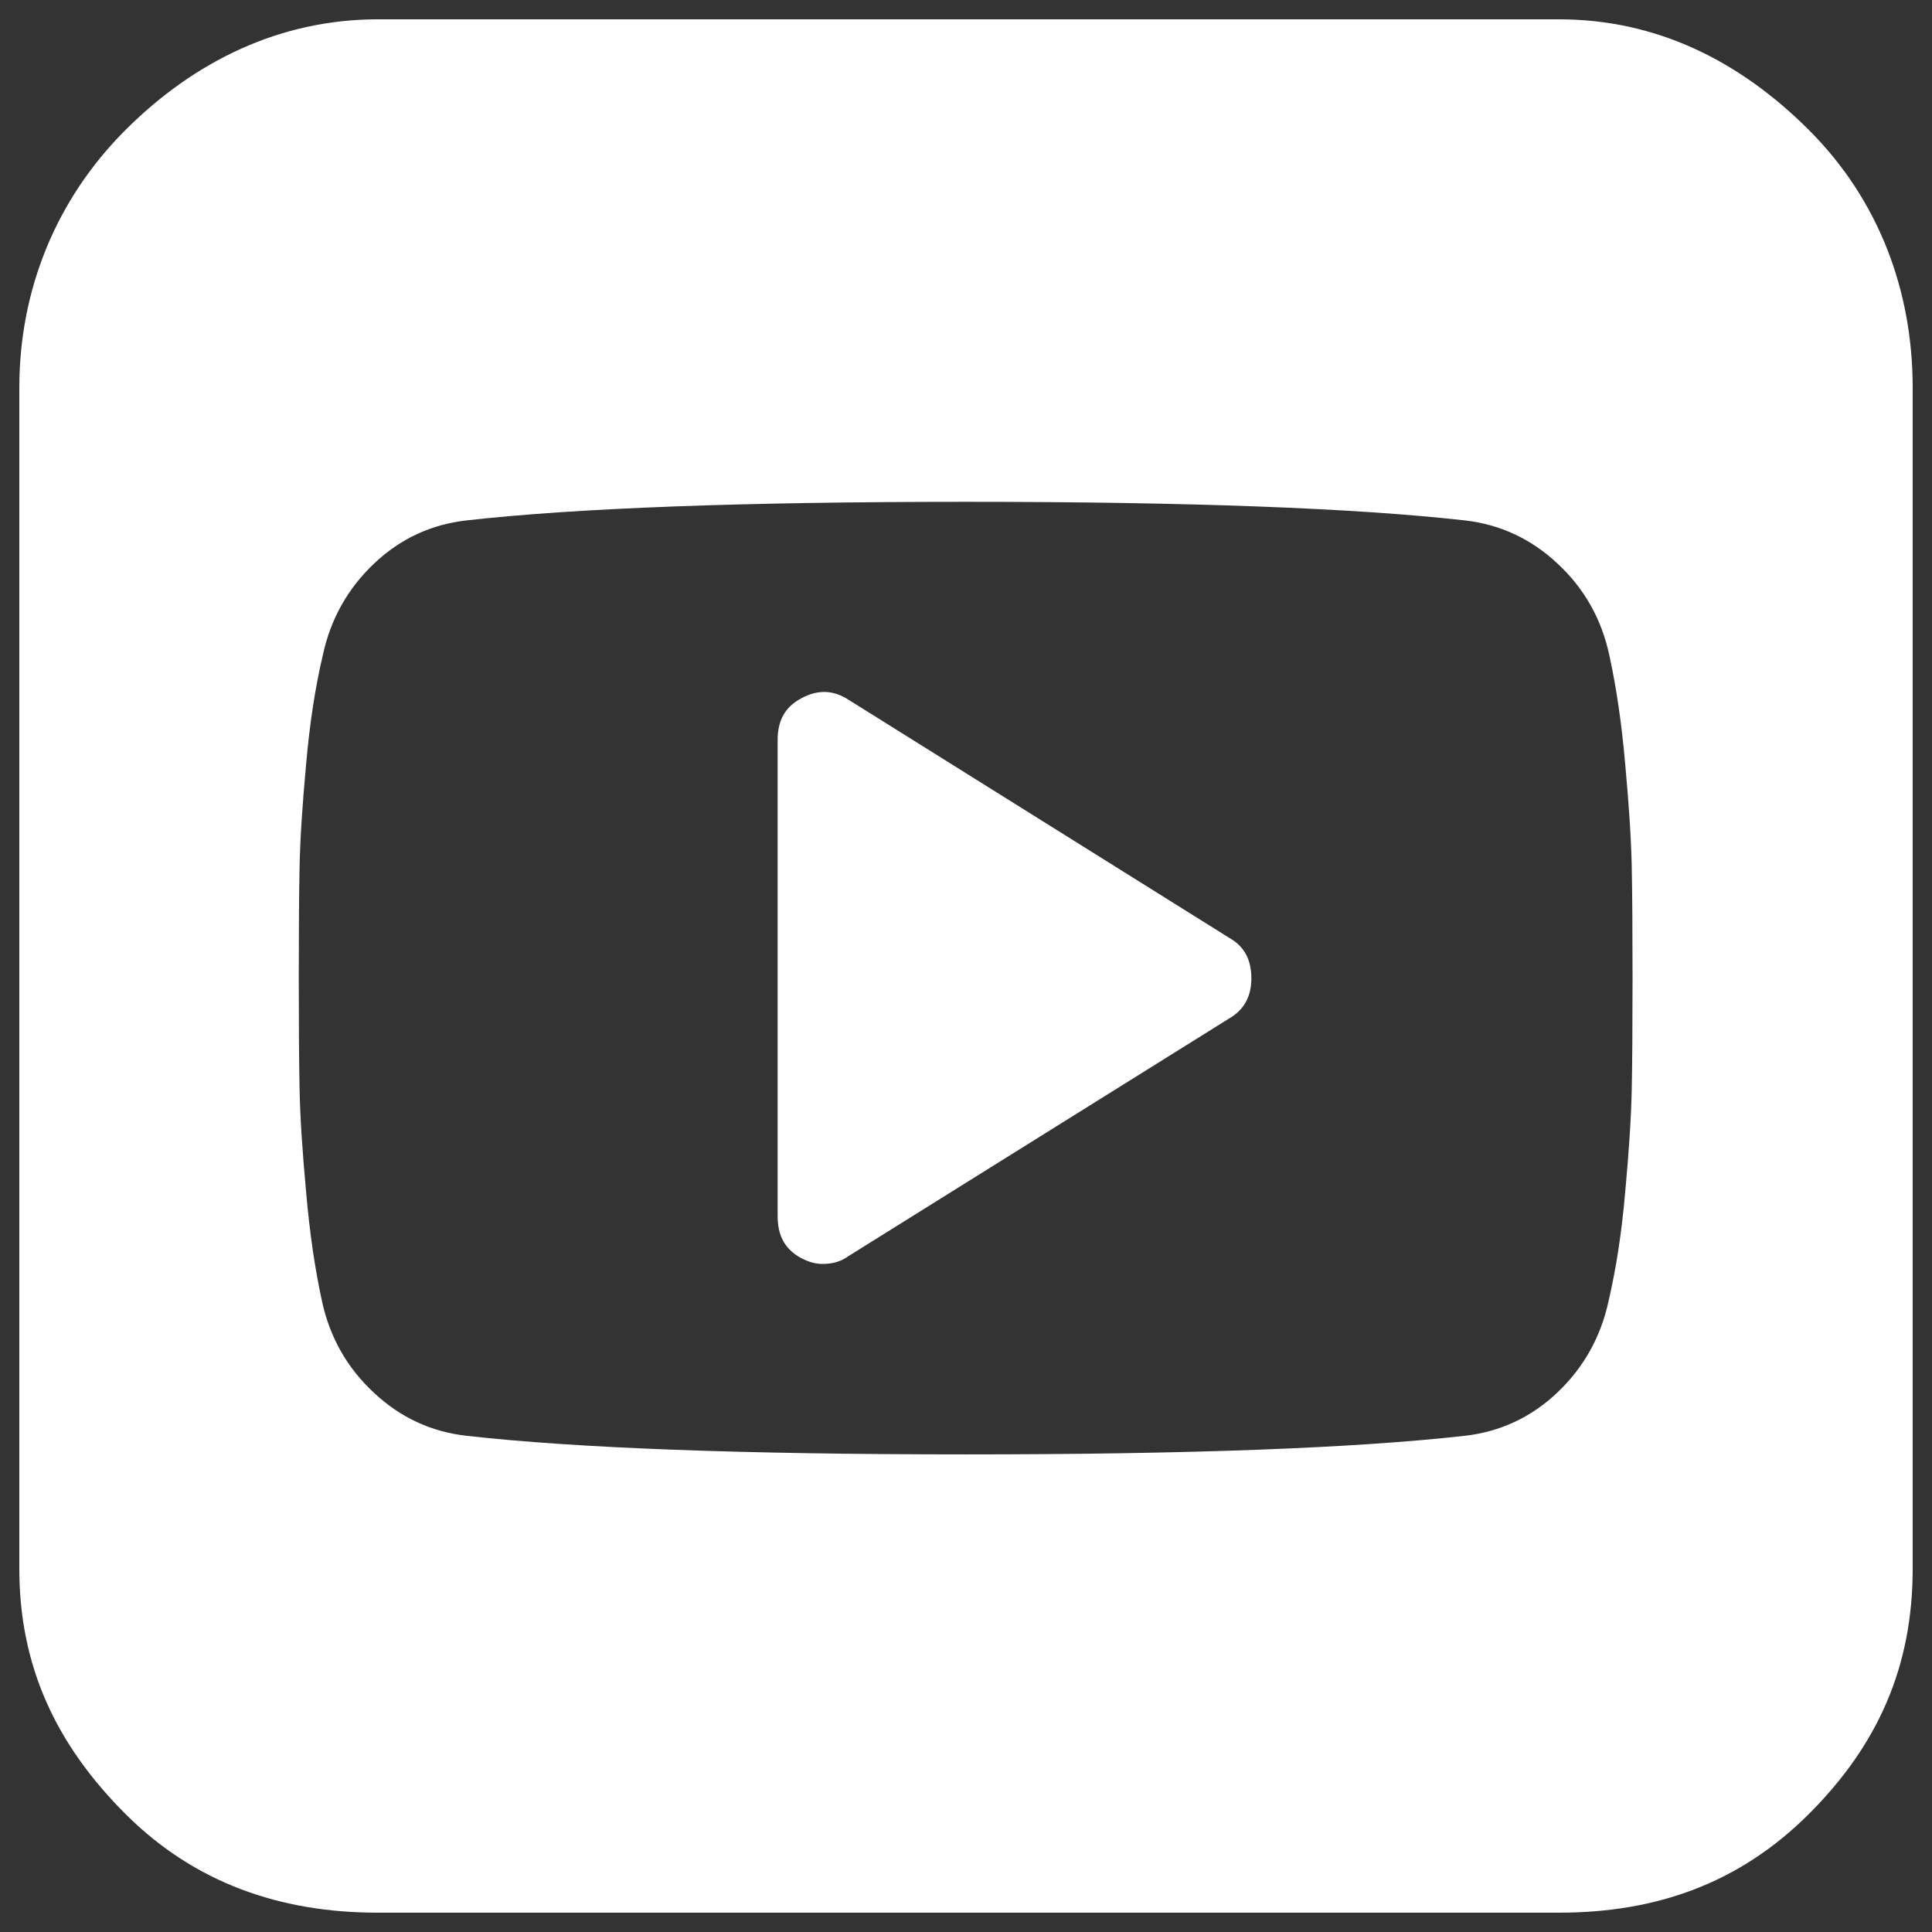 <?xml version="1.0" encoding="utf-8"?>
<!-- Generator: Adobe Illustrator 18.1.1, SVG Export Plug-In . SVG Version: 6.00 Build 0)  -->
<svg version="1.1" id="Layer_1" xmlns="http://www.w3.org/2000/svg" xmlns:xlink="http://www.w3.org/1999/xlink" x="0px" y="0px"
	 viewBox="0 0 400 400" enable-background="new 0 0 400 400" xml:space="preserve">
<rect x="0" y="0" width="400" height="400" fill="#333333" stroke="none"/>
<path fill="#FFFFFF" d="M259.08,202.534c0,3.798-1.508,6.535-4.58,8.321l-78.921,49.264c-1.454,1.062-3.184,1.564-5.251,1.564
	c-1.508,0-2.875-0.39-4.495-1.229c-3.408-1.844-4.832-4.747-4.832-8.658v-98.582c0-3.911,1.424-6.758,4.832-8.602
	c3.462-1.9,6.688-1.788,9.872,0.28l78.858,49.318C257.635,195.942,259.08,198.734,259.08,202.534z M396,80.268v244.53
	c0,20.164-7.104,36.383-21.459,50.737C360.187,389.889,342.972,396,322.753,396H78.223c-20.163,0-37.922-6.111-52.275-20.465
	C11.593,361.181,4,344.962,4,324.798V80.268c0-20.22,7.593-38.973,21.948-53.326C40.302,12.587,58.061,4,78.223,4h244.53
	c20.219,0,37.434,8.587,51.788,22.942C388.896,41.295,396,60.048,396,80.268z M338.001,202.534c0-9.886-0.056-17.595-0.168-23.124
	s-0.558-12.567-1.34-21.057c-0.725-8.434-1.842-16.031-3.296-22.677c-1.619-7.54-5.194-13.852-10.724-18.99
	c-5.474-5.138-11.896-8.099-19.158-8.937c-22.789-2.569-57.251-3.854-103.386-3.854s-80.597,1.285-103.386,3.854
	c-7.317,0.839-13.684,3.799-19.102,8.937s-8.993,11.45-10.613,18.99c-1.563,6.646-2.737,14.243-3.462,22.677
	c-0.783,8.49-1.229,15.528-1.34,21.057c-0.112,5.53-0.168,13.238-0.168,23.124c0,9.829,0.056,17.538,0.168,23.067
	c0.112,5.585,0.558,12.567,1.34,21.057c0.725,8.49,1.842,16.031,3.296,22.732c1.619,7.485,5.194,13.797,10.724,18.935
	c5.474,5.138,11.84,8.099,19.158,8.937c22.789,2.569,57.251,3.854,103.386,3.854s80.597-1.285,103.386-3.854
	c7.261-0.839,13.684-3.799,19.102-8.937s8.993-11.45,10.613-18.935c1.563-6.701,2.737-14.242,3.462-22.732
	c0.783-8.49,1.229-15.472,1.34-21.057C337.945,220.071,338.001,212.363,338.001,202.534z"/>
</svg>
